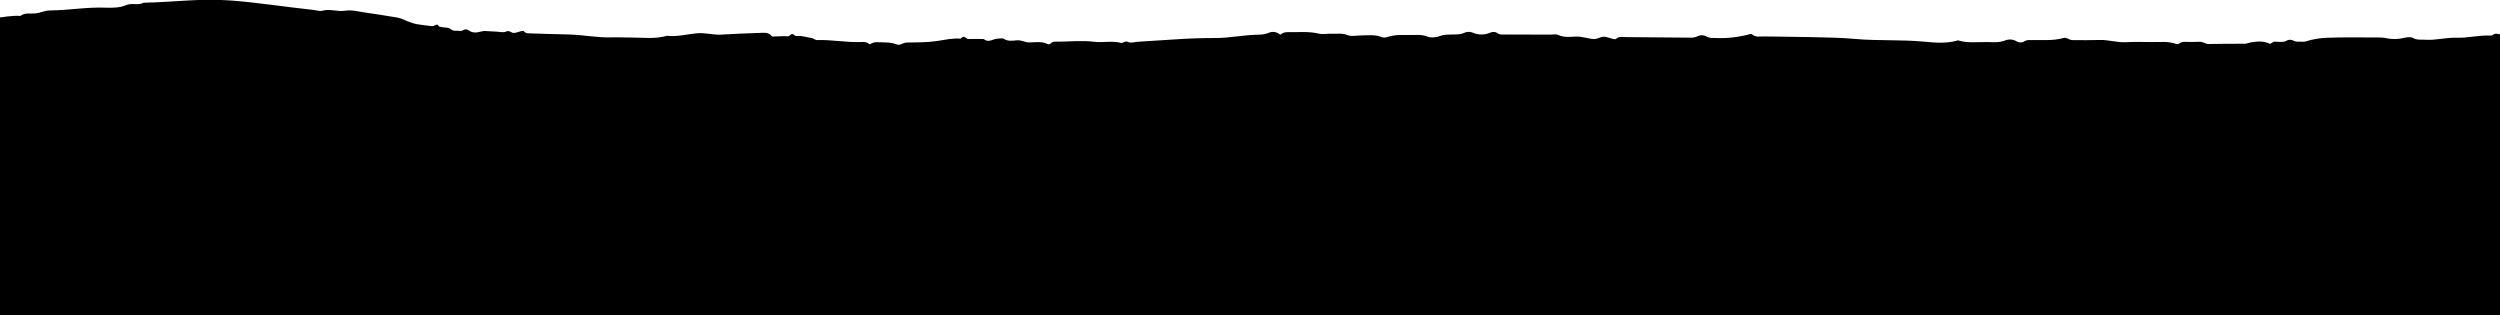 <?xml version="1.0" encoding="utf-8"?>
<!-- Generator: Adobe Illustrator 23.0.1, SVG Export Plug-In . SVG Version: 6.00 Build 0)  -->
<svg version="1.1" id="Layer_1" xmlns="http://www.w3.org/2000/svg" xmlns:xlink="http://www.w3.org/1999/xlink" x="0px" y="0px"
	 viewBox="0 0 1920 242" style="enable-background:new 0 0 1920 242;" xml:space="preserve">
<title>landing-btm-desc</title>
<g>
	<g id="Landing">
		<path d="M1920,26.4c0,0-3.5-1.2-5.2,0.2c-0.6,0.5-1.4,0.8-2.2,0.7c-9-0.4-17.3,2-26.3,1.7c-8-0.3-15.5,2.1-23.8,1.5
			c-3.2-0.2-6.3,0.5-9.6-1.5c-1.4-0.8-4.8-0.3-6.3,0c-4.9,1.3-10,1.3-14.9,0.1c-1.6-0.2-3.2-0.3-4.9-0.3c-13.2,0-26.2-0.3-39.6,0.2
			c-5.6,0.2-11.1,1.1-16.4,2.8c-1.7,0.6-3.7,0-5.8,0.2c-3.6,0.3-5.1-3-9.2-0.6c-2,1.2-6.1,0.7-8.7,0.6c-1.4-0.1-2.4,1.2-3.7,1.7
			c-5-2.4-9.6-2-15-1.1c-1.5,0.3-3,1-4.5,1c-9.2,0-18.5,0-27.7,0.2c-2.6,0-4.3-1.9-6.9-1.7s-4.9,0-7.6,0.1c-3.1,0.1-5.9-0.8-8.6,1.6
			c-0.5,0.2-1.1,0.2-1.6,0c-6.3-2.3-12.9-1.4-19.4-1.5s-12.9-0.2-19.3,0.1c-7,0.4-13.3-1.9-20.3-1.7s-13.9,0.2-20.9,0.1
			c-2.6,0-4.1-2.3-6.9-1.6c-8.6,2.4-17.2,1.3-26.1,1.6c-1.3-0.1-2.7,0.2-3.8,0.9c-1.8,1.2-4.1,1.2-6,0.1c-2.6-1.6-5.7-1.9-8.6-0.8
			c-5,1.9-9,1.4-13.8,1.3c-8-0.1-15,1-22.7-1.3c-8.6,2.6-17.5,1.8-26.1,1c-17.9-1.7-35.4-0.5-53.1-2.1c-11.7-1.1-22.9-1.1-34.7-1.4
			s-23.5-0.3-35.5-0.5c-2.9,0-6,0.8-8.6-1.6c-0.4-0.4-1.7-0.3-2.4,0c-8.4,2.2-17,3.2-25.7,2.8c-2.4-0.1-4.7,0.3-7.2-1.3
			c-1.9-1-4.2-1.1-6.2-0.3c-3.2,1.8-6.3,1.3-9.6,1.3c-15.5-0.2-30.3-0.3-45.8-0.4c-2.7,0-5.5-0.9-7.8,1.5c-0.2,0.2-1.1,0.1-1.6,0
			c-2.6-0.3-5-1.8-7.7-1.8s-4.8,1.9-7.8,1.8c-4.6-0.3-8.9-2.1-13.7-1.9s-9.1,0.9-13.8-1.4c-1.3-0.6-3.3-0.1-5-0.1
			c-11.6,0-23-0.1-34.7-0.1c-2.4,0-4.8,0.5-7.2-1.4c-0.9-0.7-3.4-0.7-4.8-0.1c-4.4,2-9.5,2-13.9,0c-1.8-0.7-3.9-0.7-5.7,0
			c-4.4,2.1-8.3,1.2-13,1.6c-2.2,0-4.3,0.4-6.3,1.1c-2.8,1.1-6.9,1.5-9.6,0.4c-3.8-1.5-6.9-1.3-10.5-1.2c-7.2,0.1-13.6-0.7-20.5,1.6
			c-1.3,0.5-2.8,0.5-4.1,0c-5.1-2.1-10.3-1.3-15.4-1.3c-3.6,0-7.8,1-10.7-0.2c-4.2-1.7-7.5-0.9-11.4-1.1s-7.5,0.7-10.9-0.1
			c-8.3-1.9-15.7-0.9-24-1.1c-2,0-4,0.7-5.5,2c-2.4-2.2-5.8-2.8-8.8-1.5c-3.4,1.5-6.4,1.4-9.6,1.5c-10.5,0.3-20.8,2.5-31,2.5
			s-20.3,0.3-30.4,1s-20,1.2-29.8,1.9c-2.3,0.2-5.2,1.1-6.8,0.3c-2.8-1.6-3.9,1.1-6,0.5c-7-1.7-13.7,0-20.5-0.8
			c-9.3-1.1-17.7-0.2-27.2-0.1c-2.3,0-4.7-0.5-6.5,1.7c-0.7,0.4-1.5,0.4-2.2,0.1c-4.5-2.2-8.9-1.3-13.8-1.2c-3.6,0-6-2-9.9-1.6
			c-3.4,0.3-6.5,0.9-9.8-1.2c-1.1-0.7-3-0.1-4.7-0.1c-3.9,0.2-7,3.5-10.7,0.3c-3.7-0.1-7.7-0.2-11.2,0c-2,0.1-2.6-1.5-4.2-1.7
			c-1.2-0.2-1.8,1.5-2.5,1.4c-6.2-0.5-12,0.9-17.9,1.8c-8,1.2-15.6,1-23.6,1.2c-2.7,0.1-4.8,2.5-7.5,1.4c-5.2-2-10.2-1.4-15.6-1.7
			c-2-0.1-3.3,1-5.1,1.6c-0.9-0.6-1.9-1.2-3-1.6c-1.3-0.2-2.5-0.2-3.8-0.1c-11.2,0.4-22.2-1.9-33.2-1.5c-2.1,0.1-3-1.5-5-1.7
			c-3.7-0.4-7-1.9-10.8-1.4c-1.8,0.3-1.9-1.2-3.4-1.5s-2,1.8-3.7,1.7c-3.2-0.2-6.7,0-10,0.1c-0.8,0-1.7,0.4-2.4-0.4
			c-2.5-3-6-2.4-9.5-2.3c-9.9,0.3-19.3,0.7-29.1,1.3c-6.6,0.4-12.3-1.7-19.1-1c-7.2,0.7-15,2.8-22.5,1.9c-10,2.8-19.7,1.2-30,1.3
			c-3.8,0-8.3-0.2-12.3-0.1c-11,0.4-22.1-1.9-32.9-2.2s-21.1-0.5-31.7-0.9c-1.8-0.1-2.4-0.8-3.5-1.9c-2.6,0.1-4.5,1.4-7.1,1.6
			s-3.3-2.4-6.4-1c-1.8,0.8-4.9,0.2-7.3,0s-5-0.3-7.5-0.4c-1.6-0.2-3.1,0-4.6,0.4c-3.2,1-6.3,1-9.1-0.9c-1.2-1-2.8-1.1-4.1-0.3
			c-2.1,1.3-3.9,0.3-5.9,0.5c-3,0.4-3.9-2.1-6.5-2.3c-2.1-0.1-4.1-0.4-6.1-0.9c-0.5-0.2-0.9-1-1.2-1.4c-1.8-0.4-2.9,1.4-4.7,1.1
			c-4-0.6-8.1-0.9-12.2-1.7c-2.9-0.7-5.7-1.7-8.4-3c-2.2-1-4.6-1.8-7-2.1c-8.4-1.4-15.8-2.6-25-3.9c-4-0.6-9-2-14.5-1.1
			c-4.9,0.8-11.3-1.7-17.1,0c-1.6,0.5-5.4-0.6-7.7-0.8c-19.9-2.1-42.9-5.7-62.3-7.1c-23.7-1.8-43.9,1.3-67,1.7
			c-4.4,2.4-9-0.2-13.8,2c-4.3,1.9-10.8,2-15.3,1.8C66.9,5.3,52.7,7.9,39,8c-5.1,0-7.6,1.9-12,2.3s-7.6-0.8-11.3,1.9
			c-0.2,0.1-0.5,0-0.8,0C10,11.8,0,13.4,0,13.4V242h1920V26.4z"/>
	</g>
</g>
</svg>
